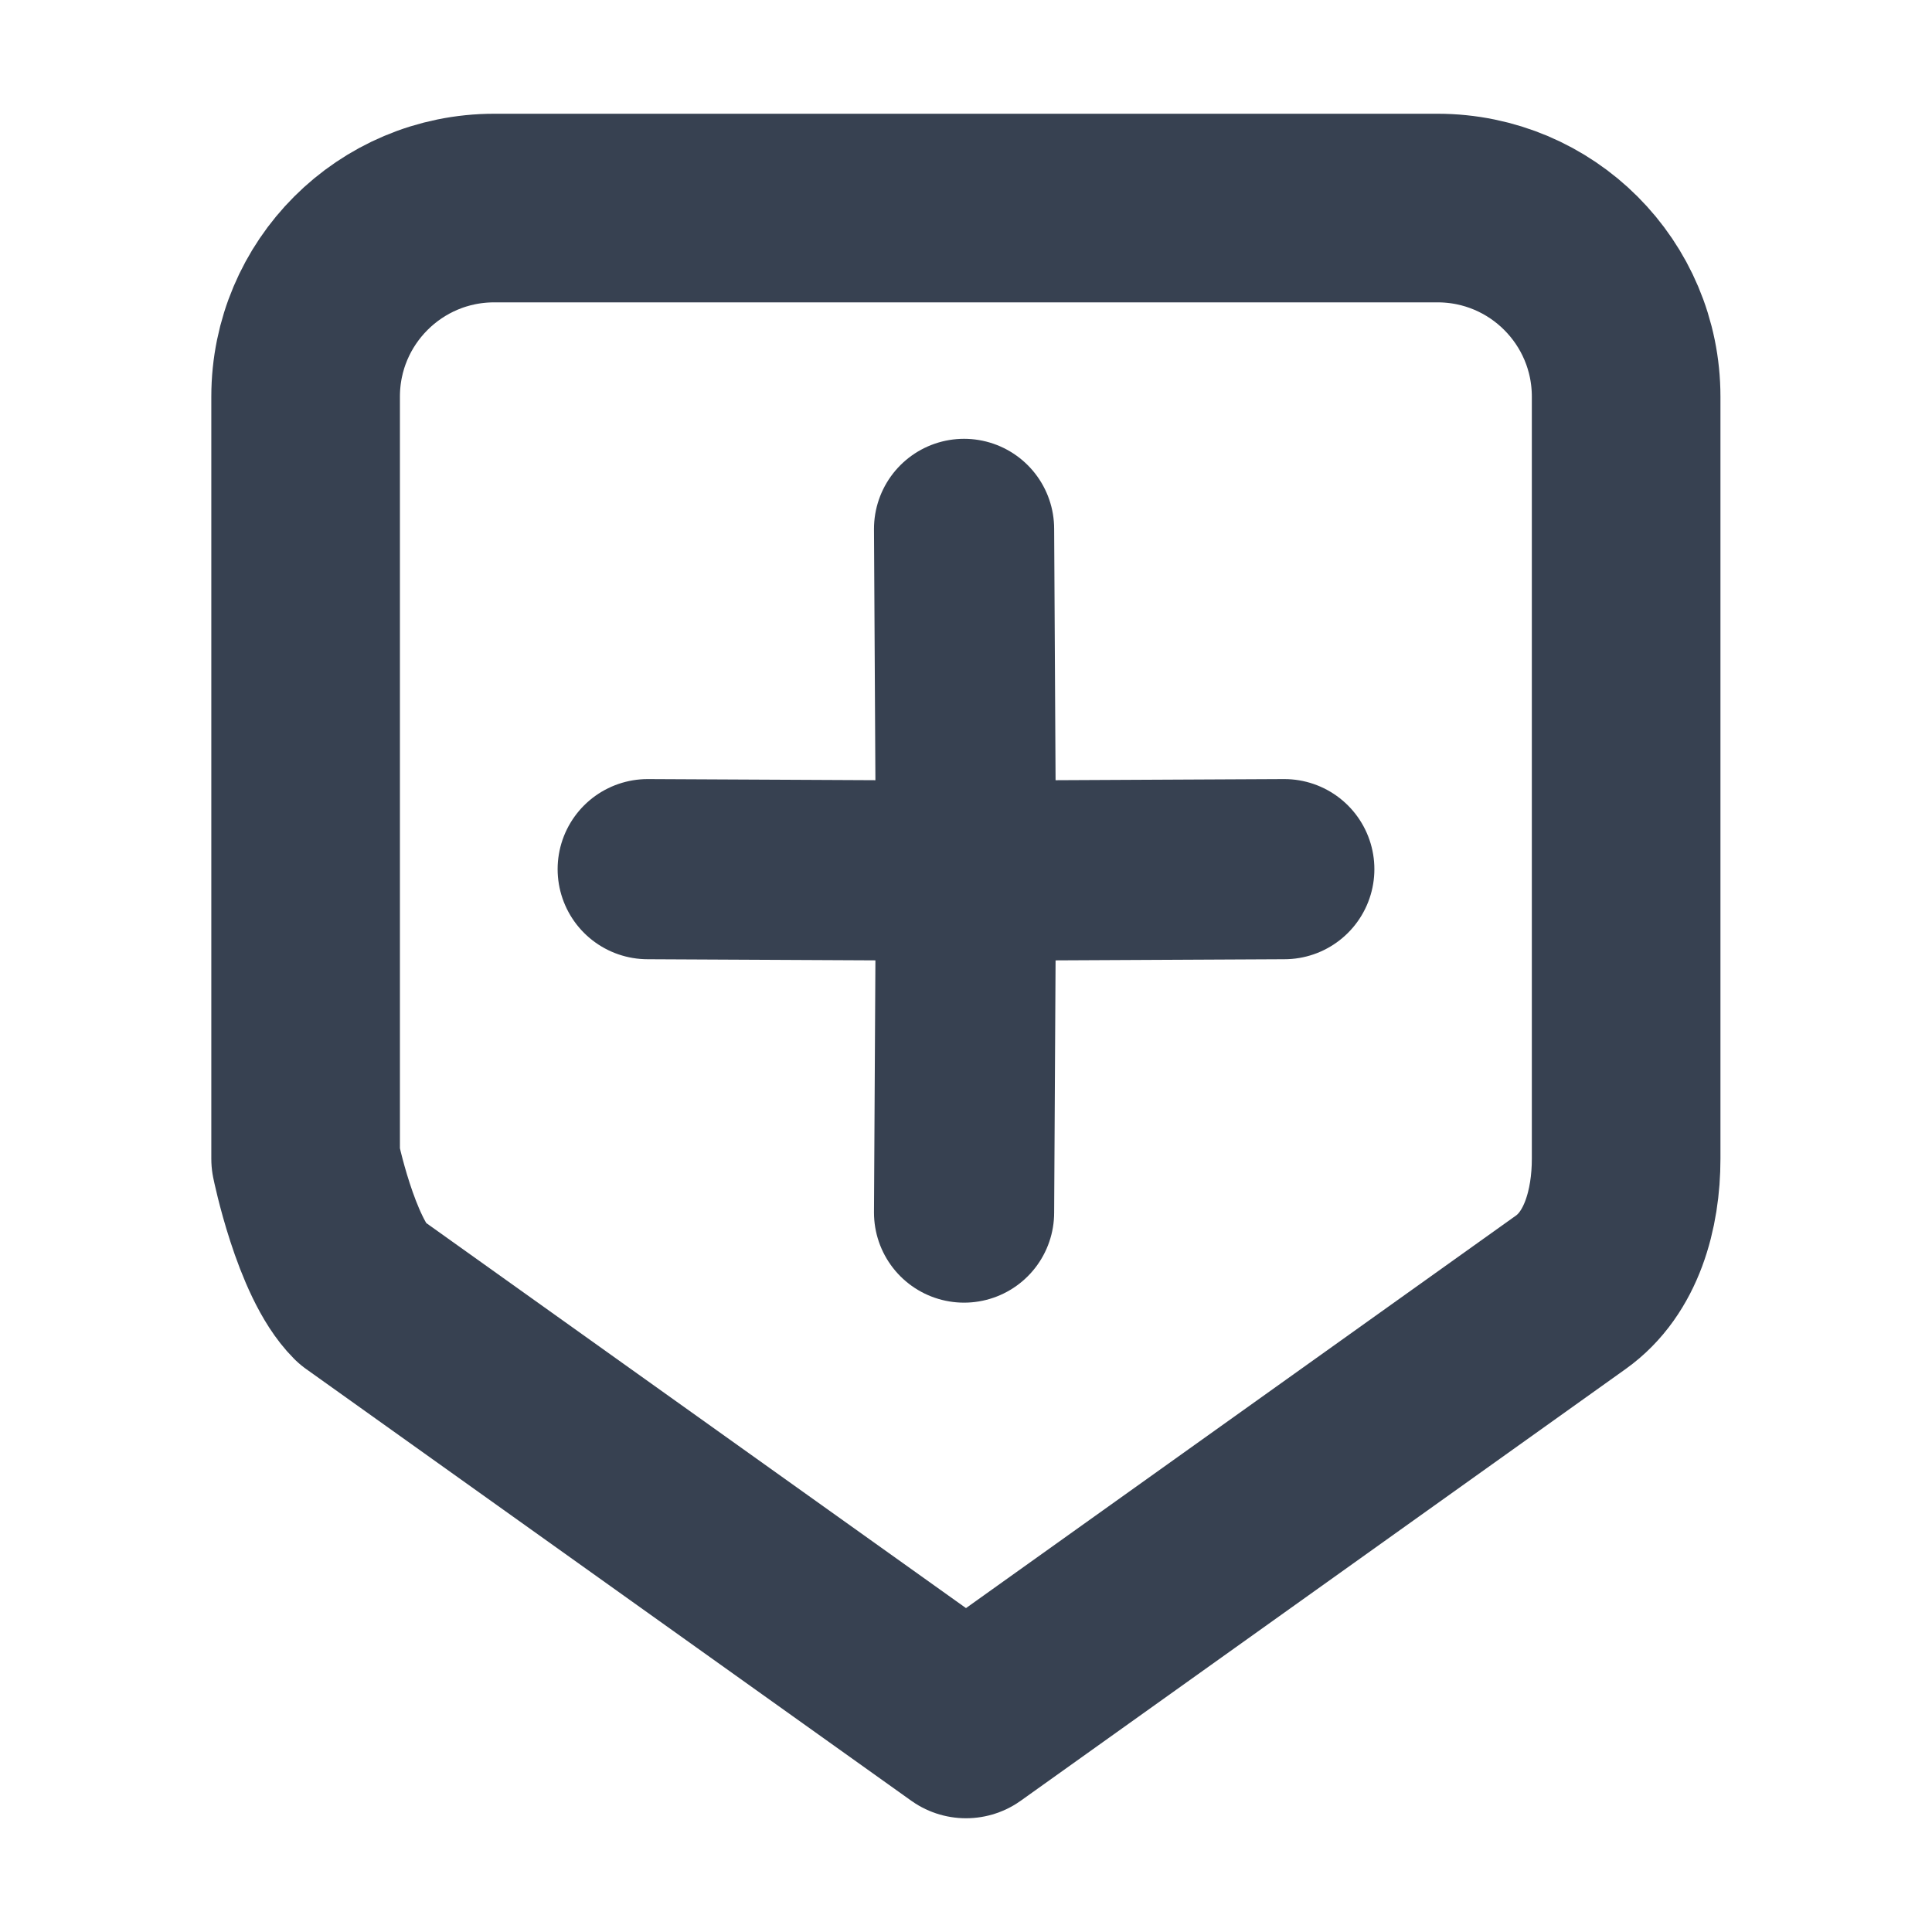 <?xml version="1.0" encoding="UTF-8" standalone="no"?>
<svg
   xmlns:dc="http://purl.org/dc/elements/1.1/"
   xmlns:cc="http://creativecommons.org/ns#"
   xmlns:rdf="http://www.w3.org/1999/02/22-rdf-syntax-ns#"
   xmlns:svg="http://www.w3.org/2000/svg"
   xmlns="http://www.w3.org/2000/svg"
   xmlns:sodipodi="http://sodipodi.sourceforge.net/DTD/sodipodi-0.dtd"
   xmlns:inkscape="http://www.inkscape.org/namespaces/inkscape"
   width="16"
   height="16"
   viewBox="0 0 16 16"
   fill="none"
   version="1.1"
   id="svg835"
   sodipodi:docname="tm_insert_down.svg"
   inkscape:version="1.0.2 (e86c8708, 2021-01-15)">
  <defs
     id="defs839" />
  <sodipodi:namedview
     pagecolor="#ffffff"
     bordercolor="#666666"
     borderopacity="1"
     objecttolerance="10"
     gridtolerance="10"
     guidetolerance="10"
     inkscape:pageopacity="0"
     inkscape:pageshadow="2"
     inkscape:window-width="1274"
     inkscape:window-height="852"
     id="namedview837"
     showgrid="false"
     inkscape:zoom="19.710602"
     inkscape:cx="4.7076751"
     inkscape:cy="9.006687"
     inkscape:window-x="0"
     inkscape:window-y="23"
     inkscape:window-maximized="0"
     inkscape:current-layer="svg835"
     inkscape:document-rotation="0"
     showguides="true"
     inkscape:guide-bbox="true">
    <sodipodi:guide
       position="8.016,11.053"
       orientation="1,0"
       id="guide1472" />
    <sodipodi:guide
       position="8.98,7.198"
       orientation="0,-1"
       id="guide1474" />
  </sodipodi:namedview>
  <g
     id="g1479"
     transform="rotate(180,8,8)">
    <g
       id="g1438"
       transform="matrix(0,-1,-1,0,16,16)">
      <path
         d="M 14.277,8 10.702,2.989 c -0.293,-0.293 -1.105,-0.458 -1.105,-0.458 H 3.285 c -0.863,0 -1.562,0.699 -1.562,1.562 v 7.812 c 0,0.863 0.699,1.562 1.562,1.562 h 6.312 c 0.414,0 0.864,-0.12 1.105,-0.458 z"
         stroke="#374151"
         stroke-width="1.562"
         stroke-linecap="round"
         stroke-linejoin="round"
         id="path833"
         sodipodi:nodetypes="cccssssssc" />
      <path
         d="m 10.042,7.984 -2.831,0.016 m 0,0 -2.831,-0.016 M 7.211,8 7.198,10.636 M 7.211,8 7.198,5.364"
         stroke="#374151"
         stroke-width="2.567"
         stroke-linecap="round"
         stroke-linejoin="round"
         id="path833-0"
         sodipodi:nodetypes="cccccccc"
         style="stroke-width:1.492;stroke-miterlimit:4;stroke-dasharray:none" />
    </g>
  </g>
</svg>
